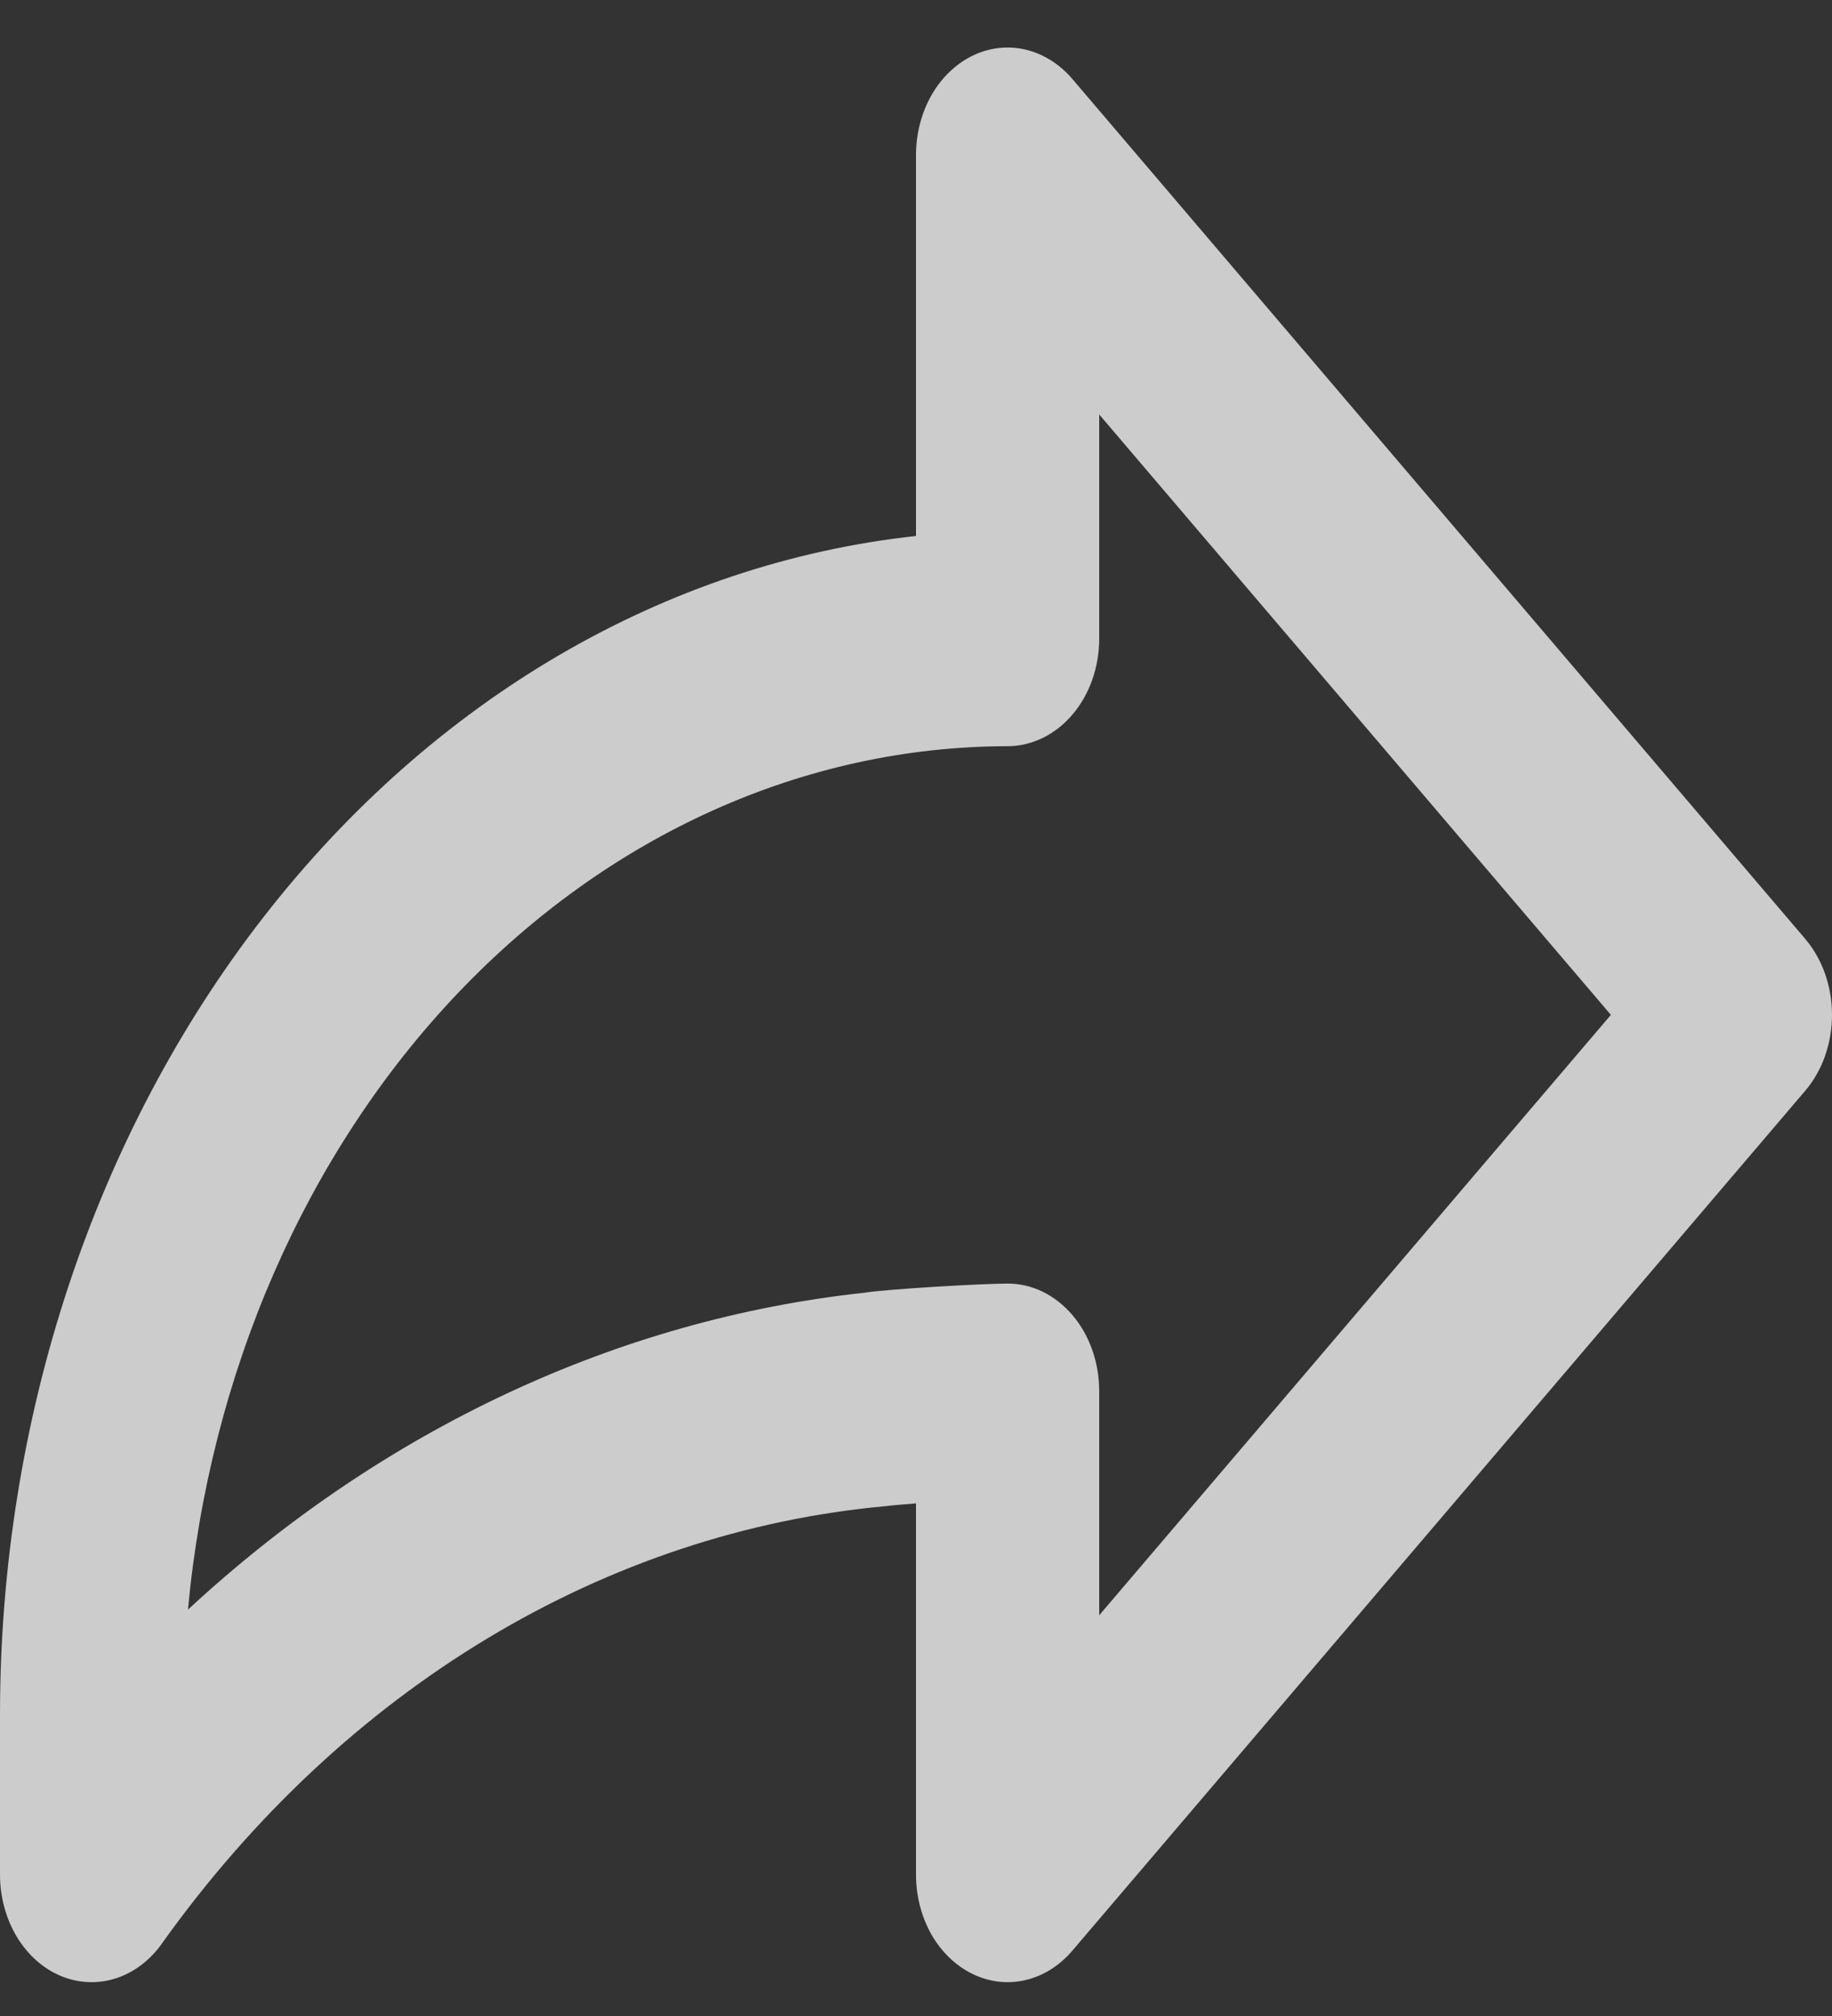 <svg width="20" height="22" viewBox="0 0 20 22" fill="none" xmlns="http://www.w3.org/2000/svg">
<rect x="0" y="0" width="20" height="22" fill="#333333" stroke="none"/>
<path d="M19.707 10.245L11.707 0.862C11.567 0.698 11.389 0.587 11.195 0.541C11.001 0.496 10.8 0.519 10.617 0.608C10.435 0.697 10.278 0.847 10.168 1.04C10.059 1.233 10 1.46 10 1.692V5.849C7.268 6.146 4.729 7.627 2.88 10.004C1.03 12.38 0.003 15.481 2.93404e-09 18.699V20.458C-1.59013e-05 20.701 0.065 20.939 0.185 21.138C0.305 21.336 0.475 21.486 0.671 21.566C0.868 21.646 1.08 21.652 1.28 21.584C1.479 21.516 1.655 21.377 1.784 21.186C2.764 19.819 3.966 18.695 5.32 17.88C6.674 17.065 8.153 16.574 9.671 16.436C9.721 16.429 9.846 16.418 10 16.406V20.458C10 20.69 10.059 20.917 10.168 21.11C10.278 21.302 10.435 21.453 10.617 21.541C10.8 21.63 11.001 21.654 11.195 21.608C11.389 21.563 11.567 21.451 11.707 21.287L19.707 11.904C19.8 11.795 19.874 11.666 19.924 11.524C19.974 11.381 20 11.229 20 11.075C20 10.921 19.974 10.768 19.924 10.626C19.874 10.484 19.8 10.354 19.707 10.245ZM12 17.627V15.18C12 15.026 11.974 14.873 11.924 14.731C11.874 14.589 11.8 14.459 11.707 14.35C11.614 14.242 11.504 14.155 11.383 14.096C11.261 14.037 11.131 14.007 11 14.007C10.745 14.007 9.704 14.065 9.438 14.107C6.743 14.398 4.177 15.599 2.052 17.565C2.293 14.978 3.339 12.586 4.99 10.847C6.641 9.109 8.781 8.146 11 8.143C11.131 8.143 11.261 8.112 11.383 8.053C11.504 7.994 11.614 7.908 11.707 7.799C11.8 7.69 11.874 7.561 11.924 7.419C11.974 7.276 12 7.124 12 6.97V4.523L17.586 11.075L12 17.627Z" fill="white" fill-opacity="0.75"/>
</svg>
